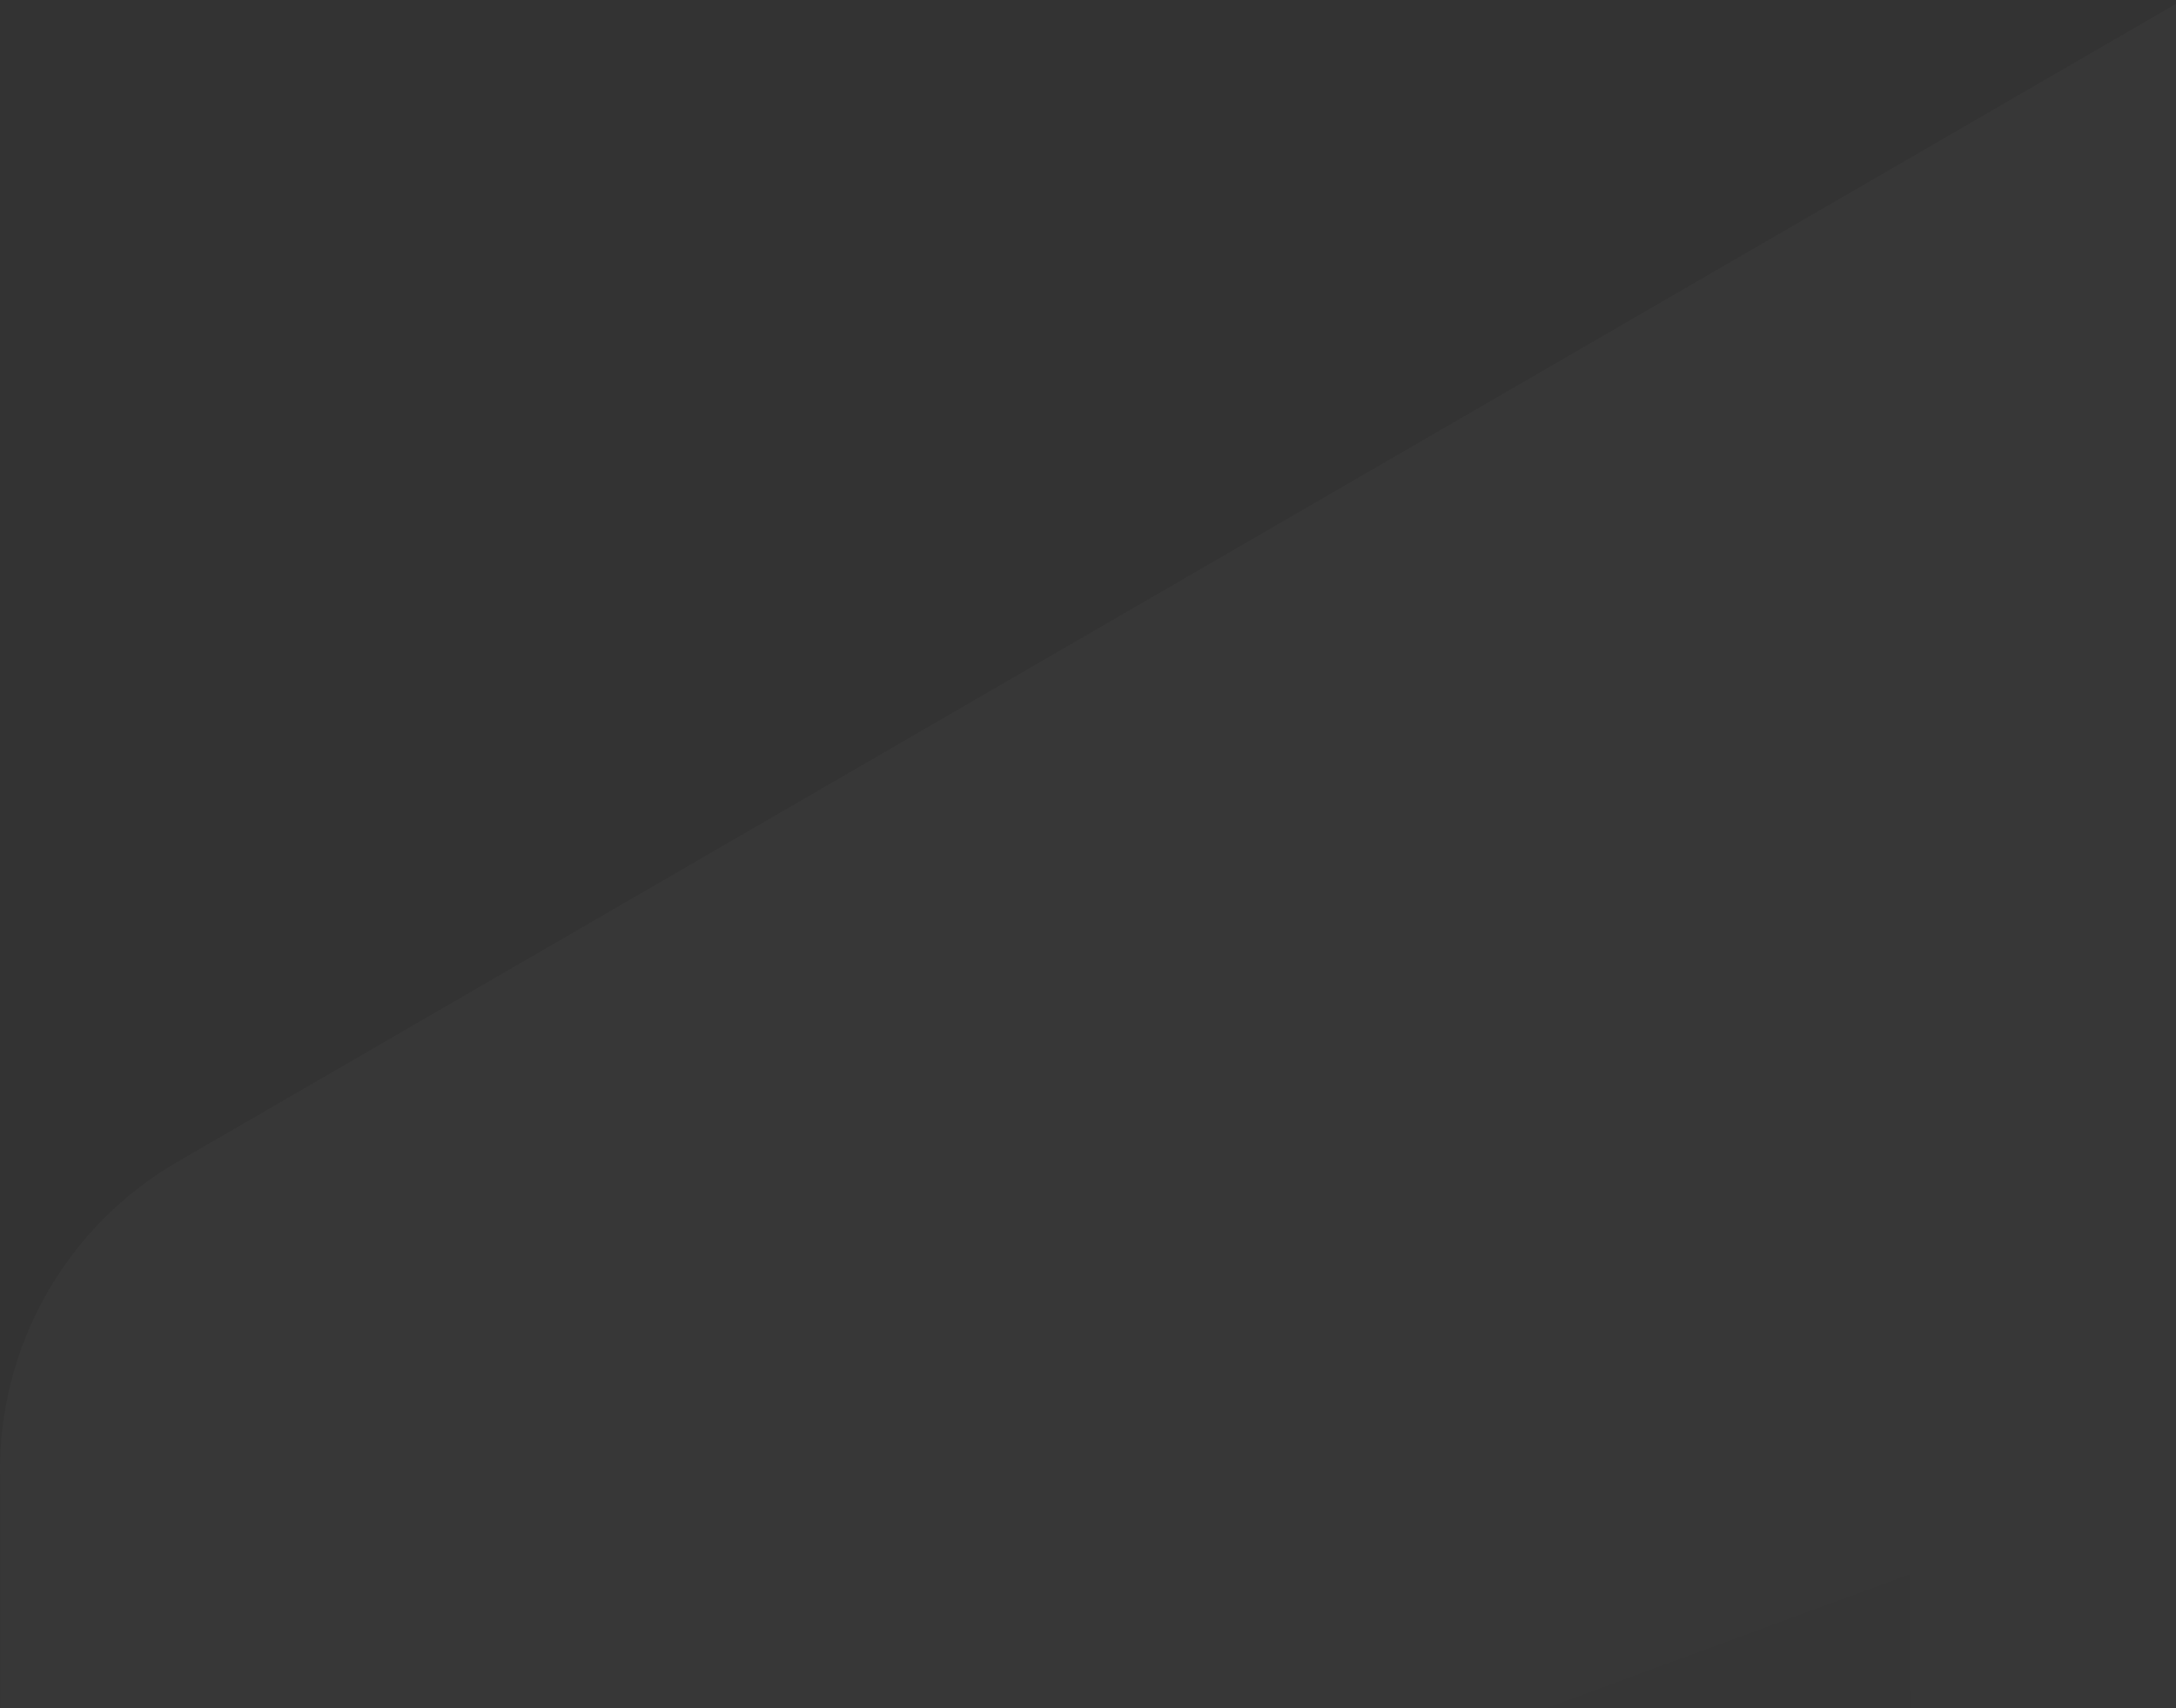 <?xml version="1.0" encoding="UTF-8"?>
<svg width="344px" height="270px" viewBox="0 0 344 270" version="1.1" xmlns="http://www.w3.org/2000/svg" xmlns:xlink="http://www.w3.org/1999/xlink">
    <rect x="0" y="0" width="344" height="270" fill="#333333" stroke="none"/>
    <!-- Generator: Sketch 62 (91390) - https://sketch.com -->
    <title>bg zhuangshi copy</title>
    <desc>Created with Sketch.</desc>
    <defs>
        <linearGradient x1="34.119%" y1="14.365%" x2="58.583%" y2="94.069%" id="linearGradient-1">
            <stop stop-color="#FFFFFF" offset="0%"></stop>
            <stop stop-color="#FFFFFF" stop-opacity="0" offset="100%"></stop>
        </linearGradient>
    </defs>
    <g id="Page-1" stroke="none" stroke-width="1" fill="none" fill-rule="evenodd" opacity="0.02">
        <g id="c-01-04--Max-480" transform="translate(-136, -2303)" fill="url(#linearGradient-1)" fill-rule="nonzero">
            <g id="bg-zhuangshi" transform="translate(0, 1864)">
                <g id="bg-zhuangshi-copy" transform="translate(137, 161)">
                    <path d="M730,992 L978,1131.93 L978,1597.865 C978.051,1603.302 975.075,1608.327 970.255,1610.942 L753.044,1734.058 C745.574,1738.147 736.17,1735.573 731.889,1728.267 C730.626,1725.908 729.977,1723.276 730,1720.607 L730,992 Z M760.228,72.133 L958.202,186.672 C967.694,192.073 973.555,202.169 973.546,213.104 L973.546,681.757 C973.617,684.259 972.824,686.709 971.301,688.693 C966.706,695.496 957.663,697.618 950.53,693.567 L737.586,570.405 C732.869,567.721 729.943,562.717 729.914,557.283 L729.914,300.649 L248.45,579.403 C244.844,581.398 242.617,585.211 242.65,589.339 L242.65,937.079 L699.6,672.759 C718.427,661.914 741.589,661.914 760.415,672.759 L1217.179,936.891 L1217.179,362.886 C1217.108,360.384 1217.901,357.934 1219.424,355.95 C1224.019,349.146 1233.062,347.024 1240.195,351.076 L1432.368,462.427 C1449.999,472.669 1460.893,491.501 1461,511.917 L1461,1292.13 C1461.167,1312.62 1450.199,1331.58 1432.368,1341.62 L1240.195,1452.972 C1232.948,1457.121 1223.719,1454.706 1219.424,1447.535 C1218.173,1445.169 1217.53,1442.527 1217.553,1439.85 L1217.553,1181.903 L731.037,900.711 L243.398,1181.903 L243.398,1440.787 C243.469,1443.289 242.676,1445.739 241.153,1447.723 C236.558,1454.526 227.515,1456.648 220.382,1452.597 L27.647,1342.37 C10.017,1332.129 -0.878,1313.296 -0.983,1292.88 L-0.983,511.73 C-1.498,490.906 9.518,471.503 27.647,461.303 L699.413,72.133 C718.24,61.289 741.401,61.289 760.228,72.133 Z" id="Combined-Shape-Copy"></path>
                    <path d="M1032,928 L1280,1067.93 L1280,1533.865 C1280.051,1539.302 1277.075,1544.327 1272.255,1546.942 L1055.044,1670.058 C1047.574,1674.147 1038.17,1671.573 1033.889,1664.267 C1032.626,1661.908 1031.977,1659.276 1032,1656.607 L1032,928 Z M1062.228,8.133 L1260.202,122.672 C1269.694,128.073 1275.555,138.169 1275.546,149.104 L1275.546,617.757 C1275.617,620.259 1274.824,622.709 1273.301,624.693 C1268.706,631.496 1259.663,633.618 1252.53,629.567 L1039.586,506.405 C1034.869,503.721 1031.943,498.717 1031.914,493.283 L1031.914,236.649 L550.45,515.403 C546.844,517.398 544.617,521.211 544.65,525.339 L544.65,873.079 L1001.6,608.759 C1020.427,597.914 1043.589,597.914 1062.415,608.759 L1519.179,872.891 L1519.179,298.886 C1519.108,296.384 1519.901,293.934 1521.424,291.95 C1526.019,285.146 1535.062,283.024 1542.195,287.076 L1734.368,398.427 C1751.999,408.669 1762.893,427.501 1763,447.917 L1763,1228.13 C1763.167,1248.62 1752.199,1267.58 1734.368,1277.62 L1542.195,1388.972 C1534.948,1393.121 1525.719,1390.706 1521.424,1383.535 C1520.173,1381.169 1519.53,1378.527 1519.553,1375.85 L1519.553,1117.903 L1033.037,836.711 L545.398,1117.903 L545.398,1376.787 C545.469,1379.289 544.676,1381.739 543.153,1383.723 C538.558,1390.526 529.515,1392.648 522.382,1388.597 L329.647,1278.37 C312.017,1268.129 301.122,1249.296 301.017,1228.88 L301.017,447.73 C300.502,426.906 311.518,407.503 329.647,397.303 L1001.413,8.133 C1020.24,-2.711 1043.401,-2.711 1062.228,8.133 Z" id="Combined-Shape-Copy-2"></path>
                </g>
            </g>
        </g>
    </g>
</svg>